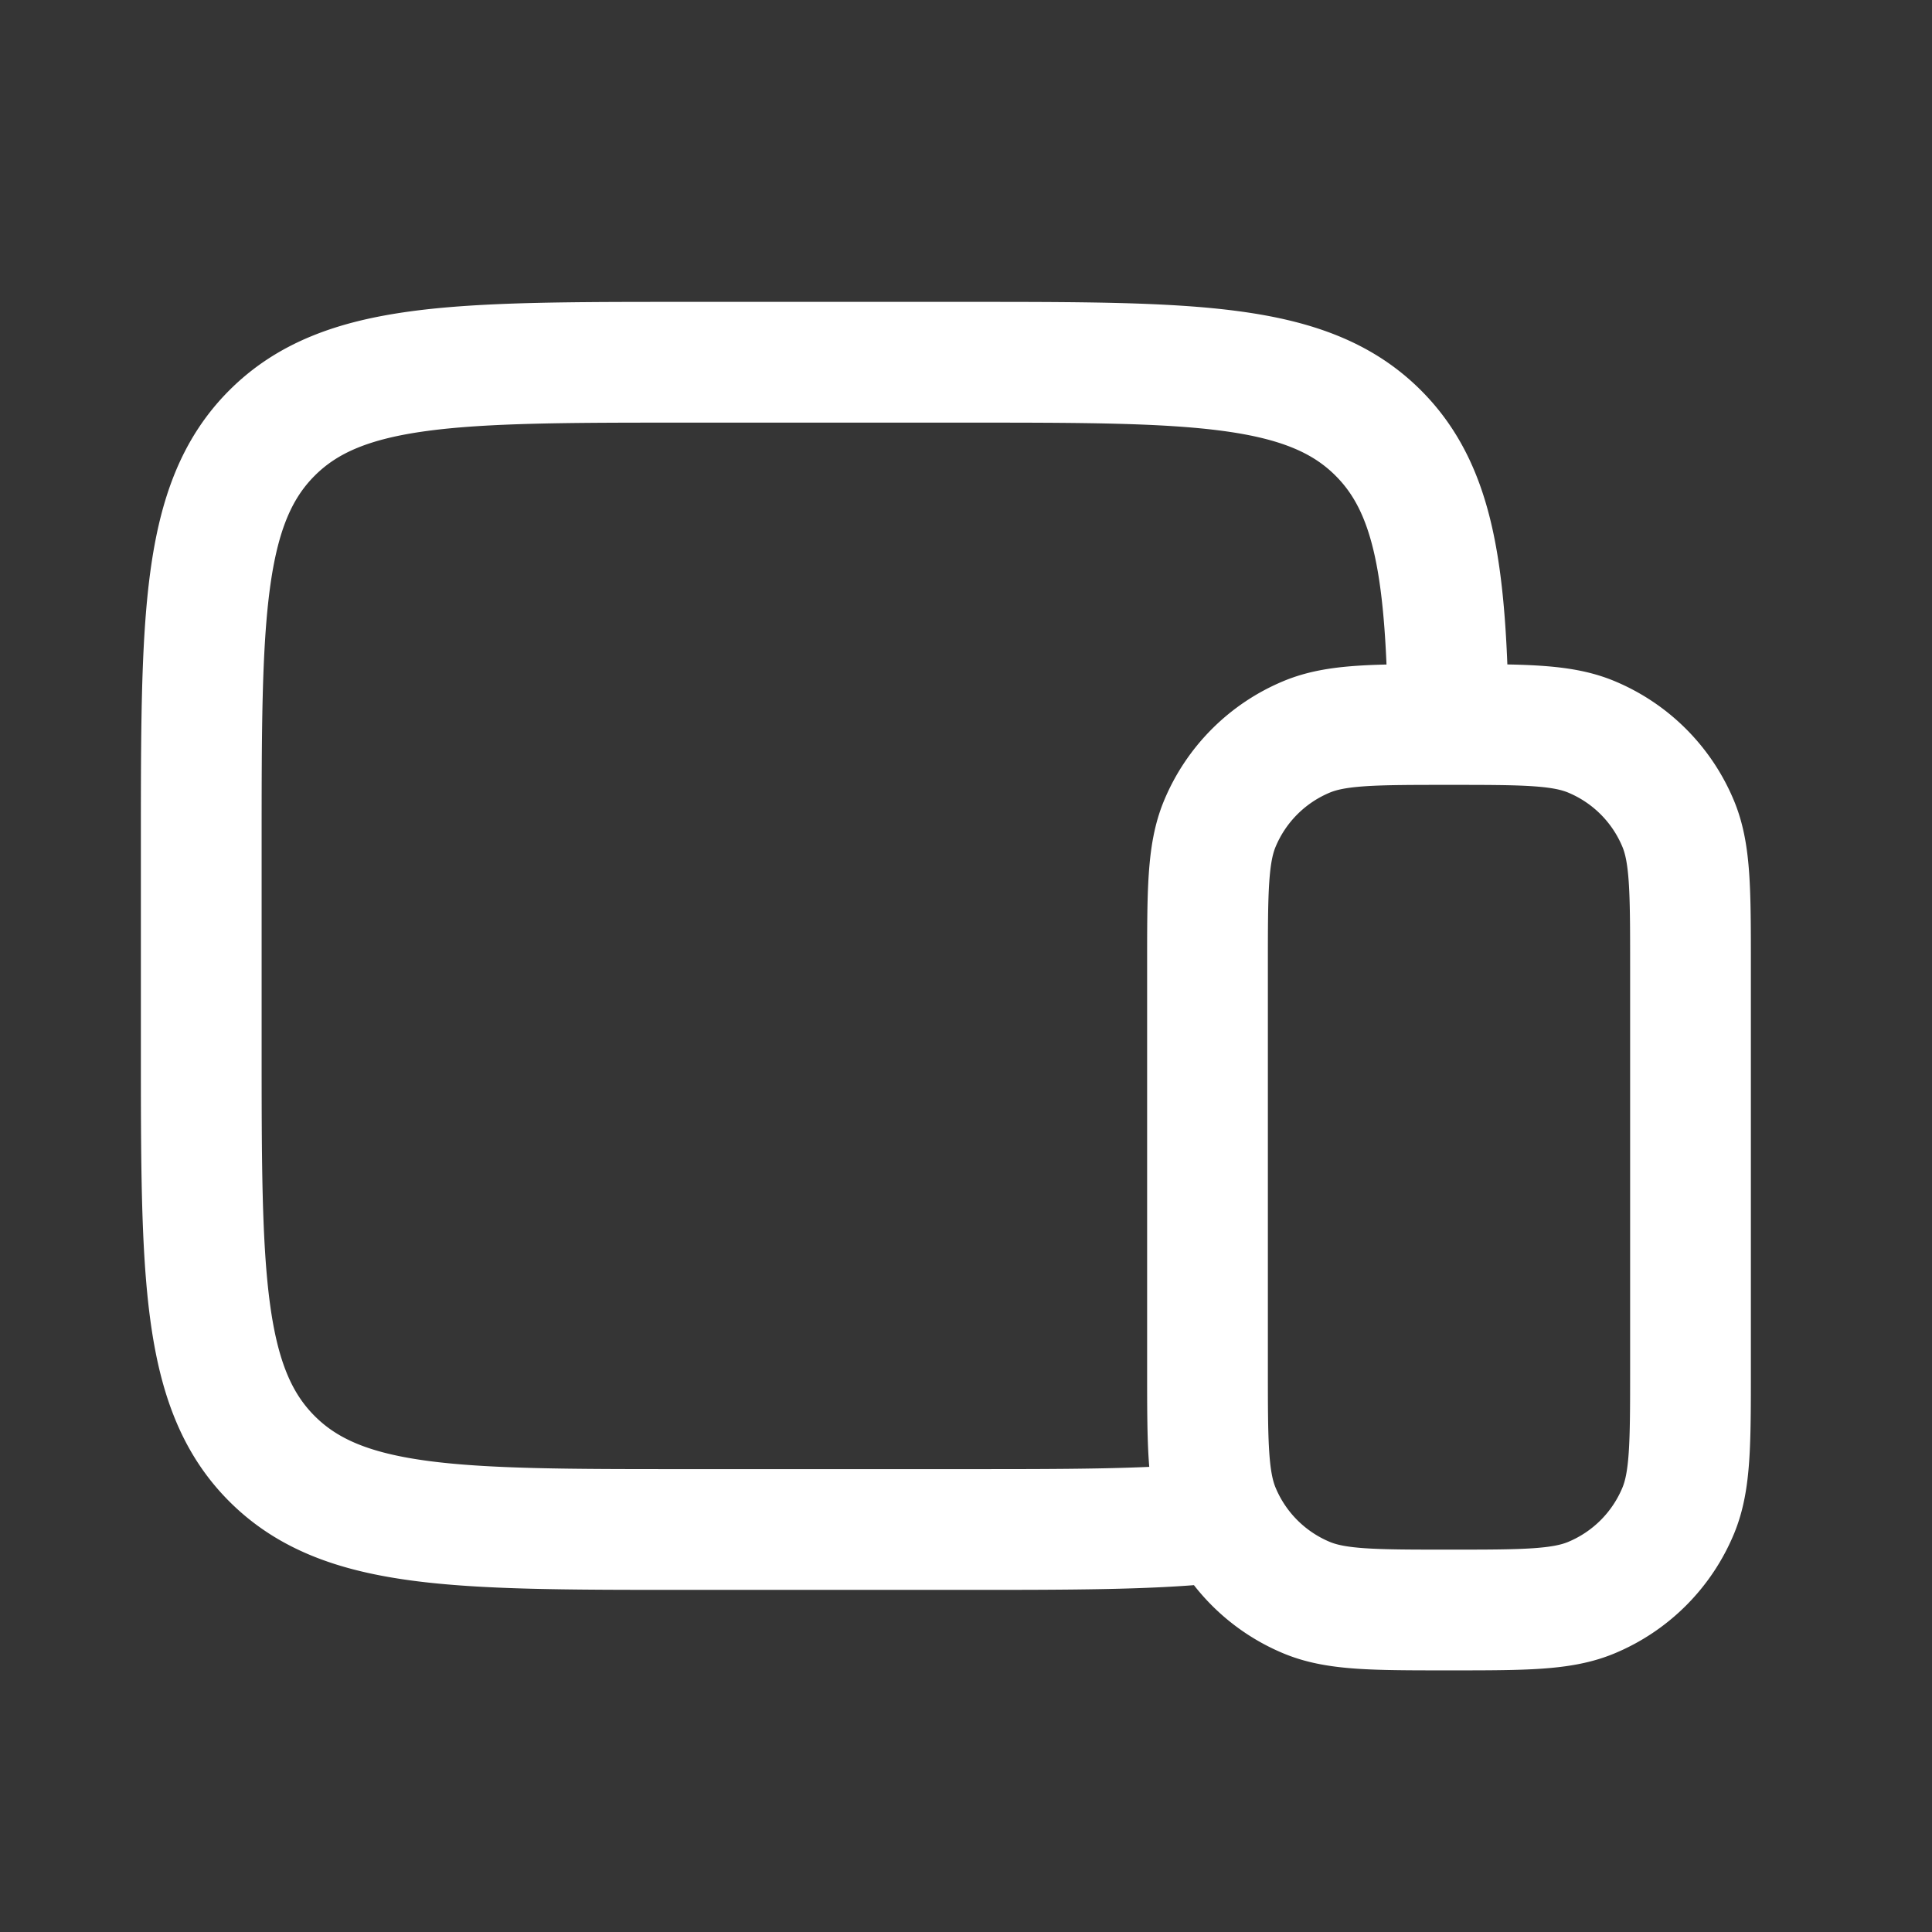 <svg xmlns="http://www.w3.org/2000/svg" width="24" height="24" fill="none"><rect width="100%" height="100%" fill="#333333" stroke="none"/><path fill="#fff" fill-opacity=".01" d="M24 0v24H0V0z"/><path stroke="#FFFFFF" stroke-width="1.5" d="M17.994 9c-.027-1.86-.165-2.914-.873-3.621C16.243 4.5 14.828 4.5 12 4.5H8.5c-2.828 0-4.243 0-5.121.879C2.5 6.257 2.5 7.672 2.5 10.5V13c0 2.828 0 4.243.879 5.121C4.257 19 5.672 19 8.5 19H12c1.252 0 2.226 0 3-.076M18 20c.932 0 1.398 0 1.765-.152a2 2 0 0 0 1.083-1.083C21 18.398 21 17.932 21 17v-5c0-.932 0-1.398-.152-1.765a2 2 0 0 0-1.083-1.083C19.398 9 18.932 9 18 9c-.932 0-1.398 0-1.765.152a2 2 0 0 0-1.083 1.083C15 10.602 15 11.068 15 12v5c0 .932 0 1.398.152 1.765a2 2 0 0 0 1.083 1.083C16.602 20 17.068 20 18 20Z"/></svg>